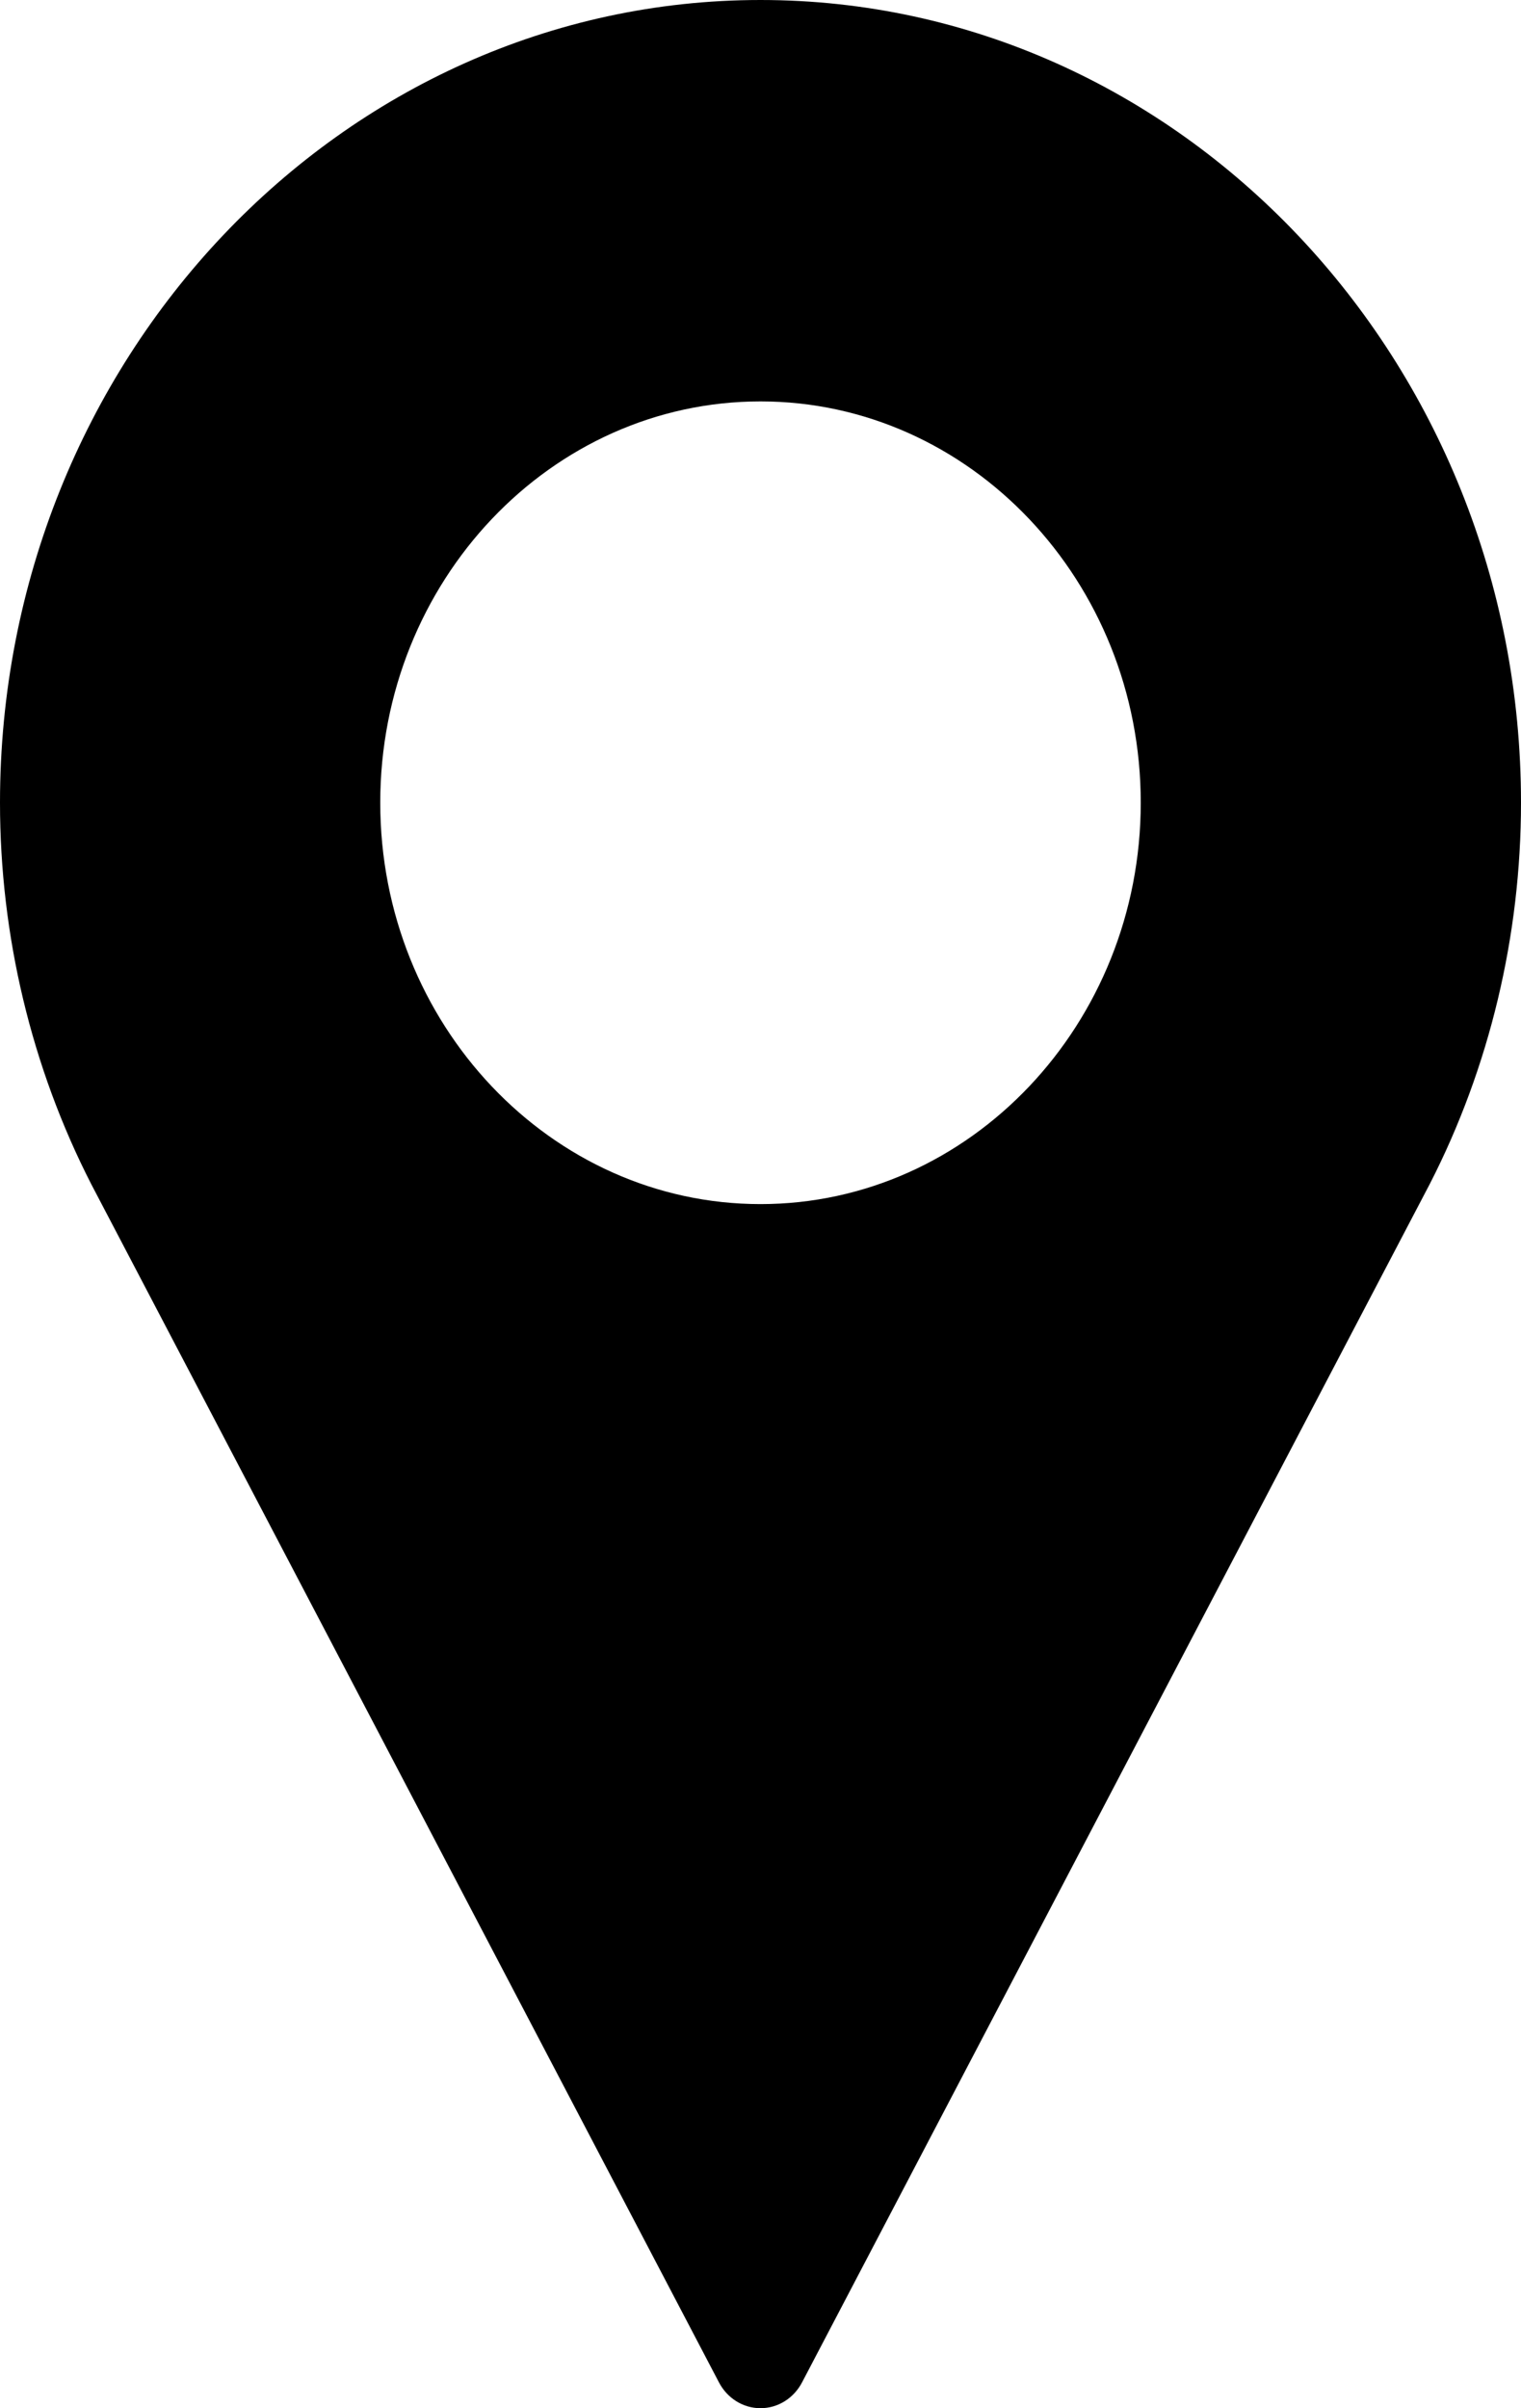 <svg width="12" height="19" viewBox="0 0 12 19" fill="none" xmlns="http://www.w3.org/2000/svg">
<path d="M6 0C2.692 0 0 2.841 0 6.333C0 7.382 0.248 8.421 0.72 9.343L5.672 18.796C5.738 18.922 5.863 19 6 19C6.137 19 6.262 18.922 6.328 18.796L11.281 9.34C11.752 8.421 12 7.382 12 6.333C12 2.841 9.308 0 6 0ZM6 9.5C4.346 9.5 3 8.079 3 6.333C3 4.587 4.346 3.167 6 3.167C7.654 3.167 9 4.587 9 6.333C9 8.079 7.654 9.5 6 9.5Z" fill="black"/>
</svg>
